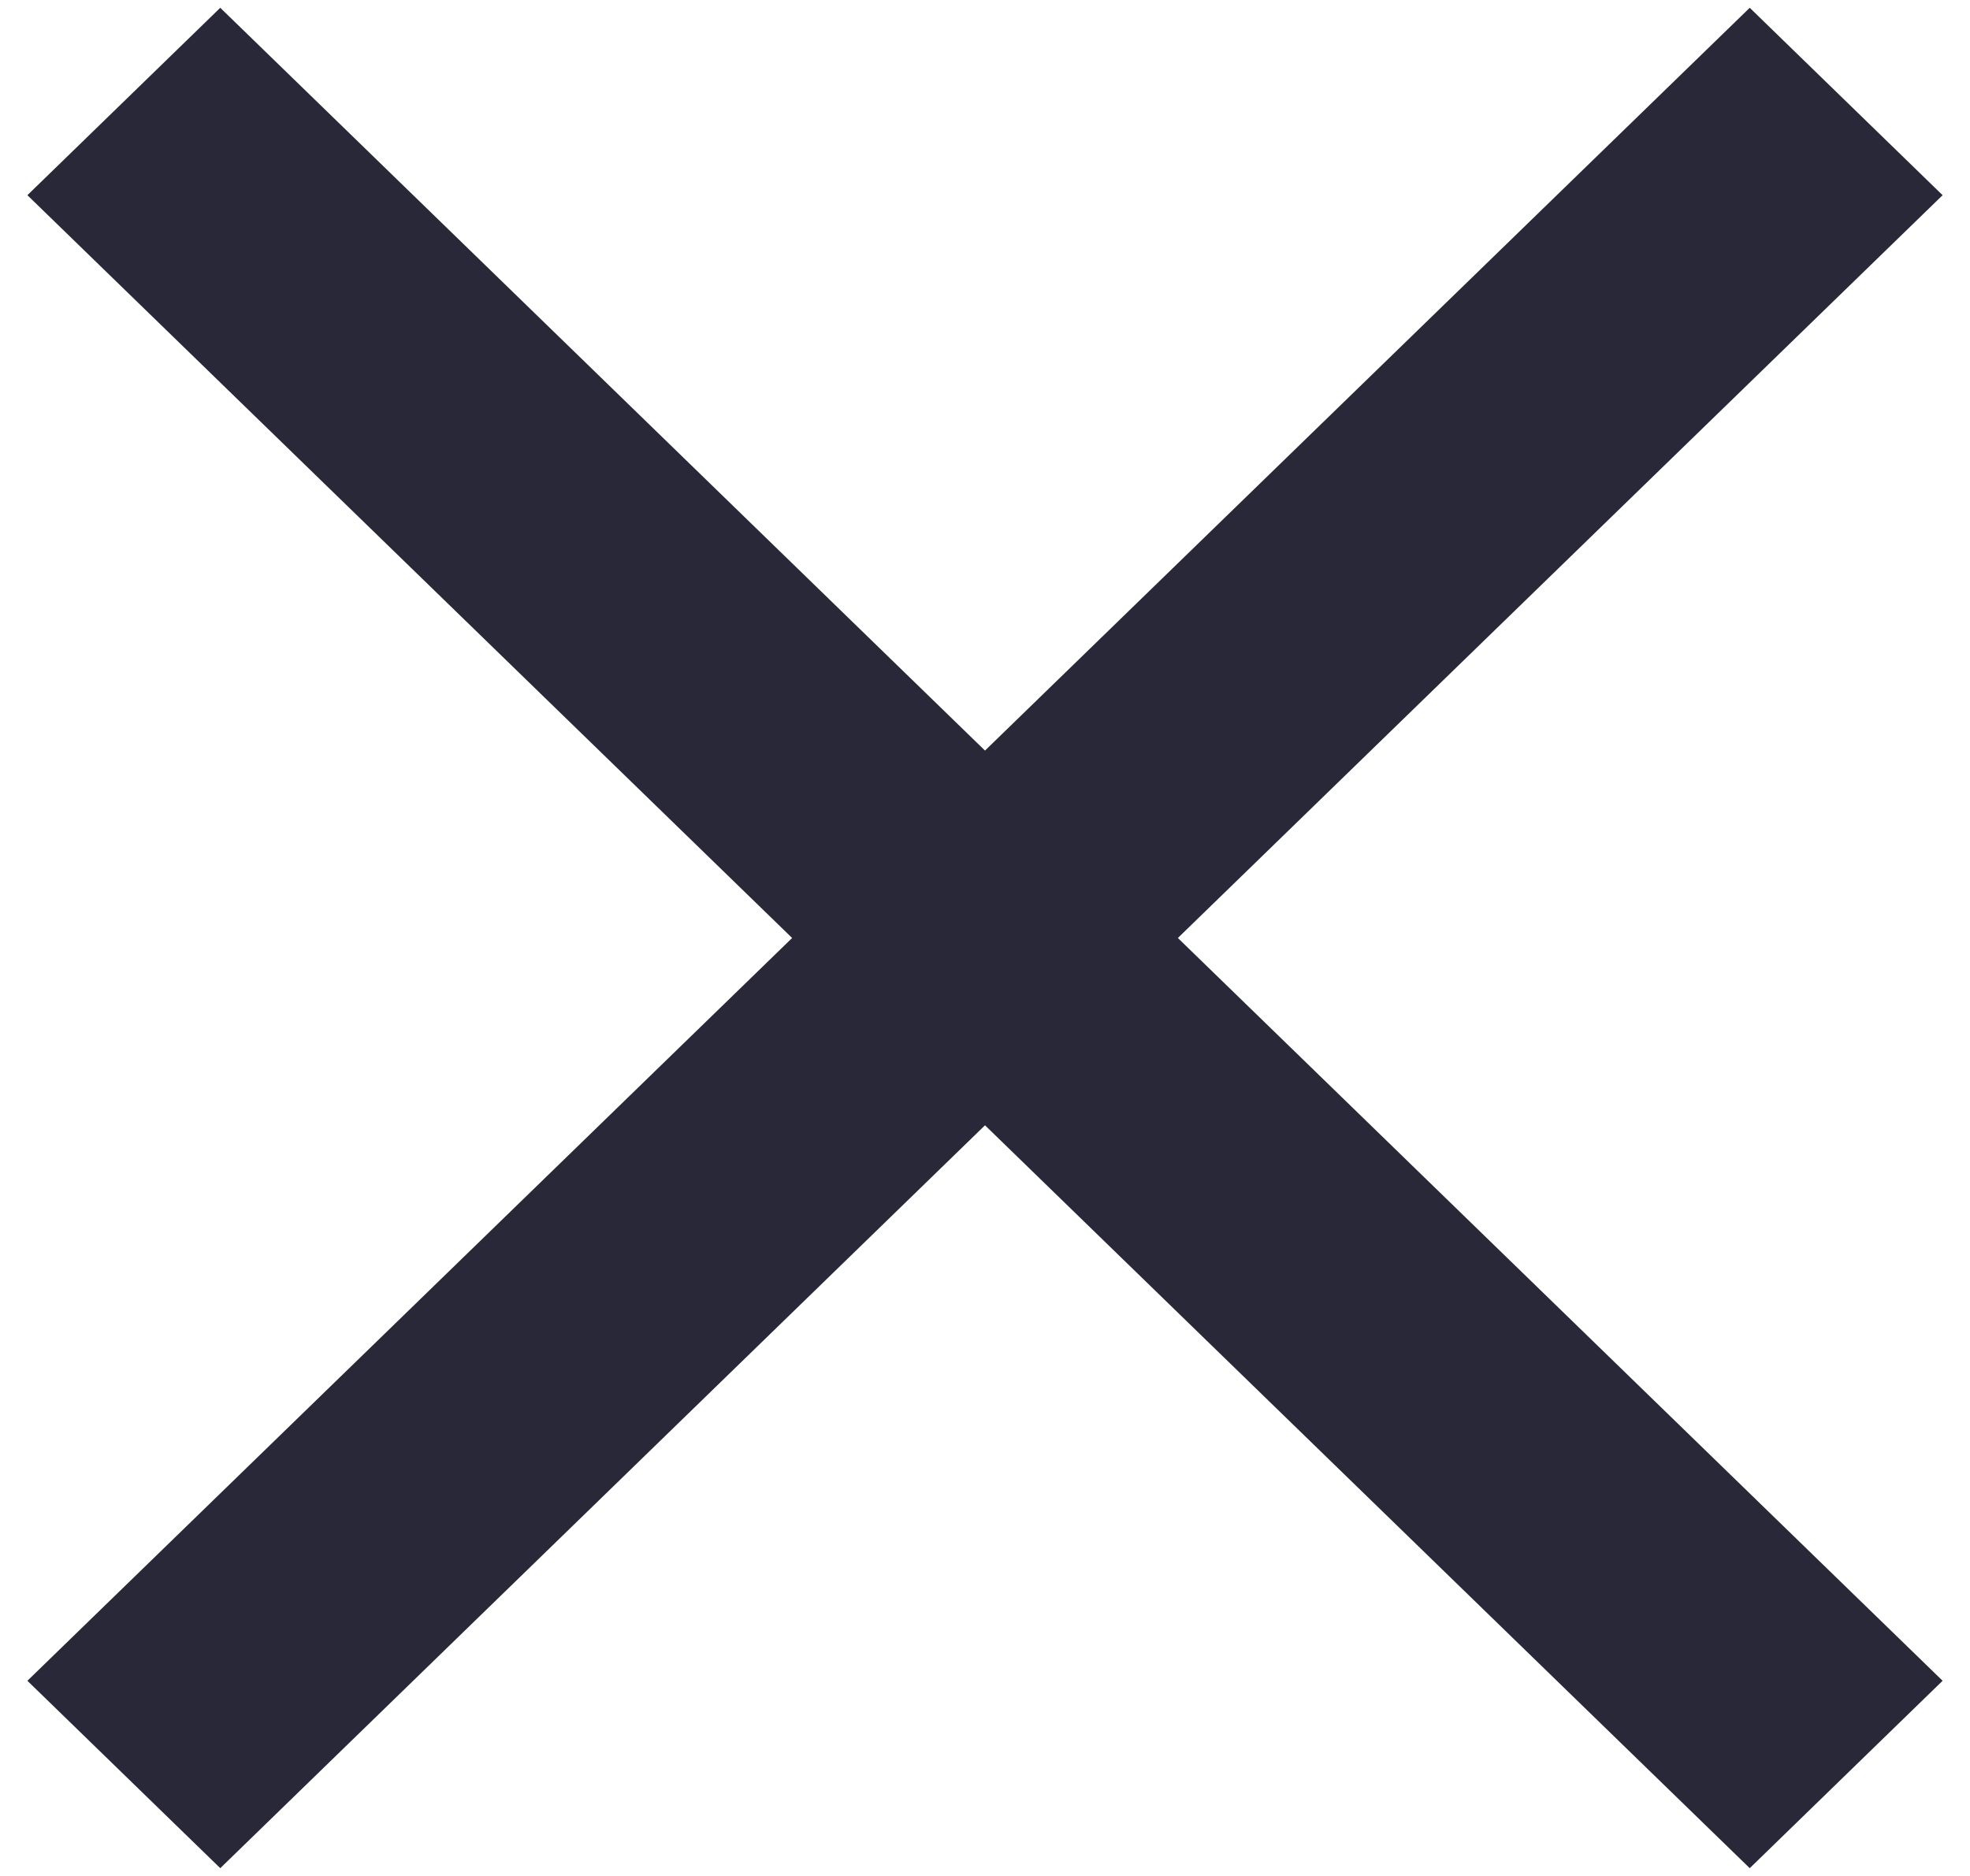 <svg width="21" height="20" viewBox="0 0 21 20" fill="none" xmlns="http://www.w3.org/2000/svg">
<path fill-rule="evenodd" clip-rule="evenodd" d="M20.708 2.081L18.652 0.083L10.5 8.002L2.348 0.083L0.292 2.081L8.444 10L0.292 17.919L2.348 19.917L10.5 11.997L18.652 19.917L20.708 17.919L12.556 10L20.708 2.081Z" fill="#282839"/>
</svg>
